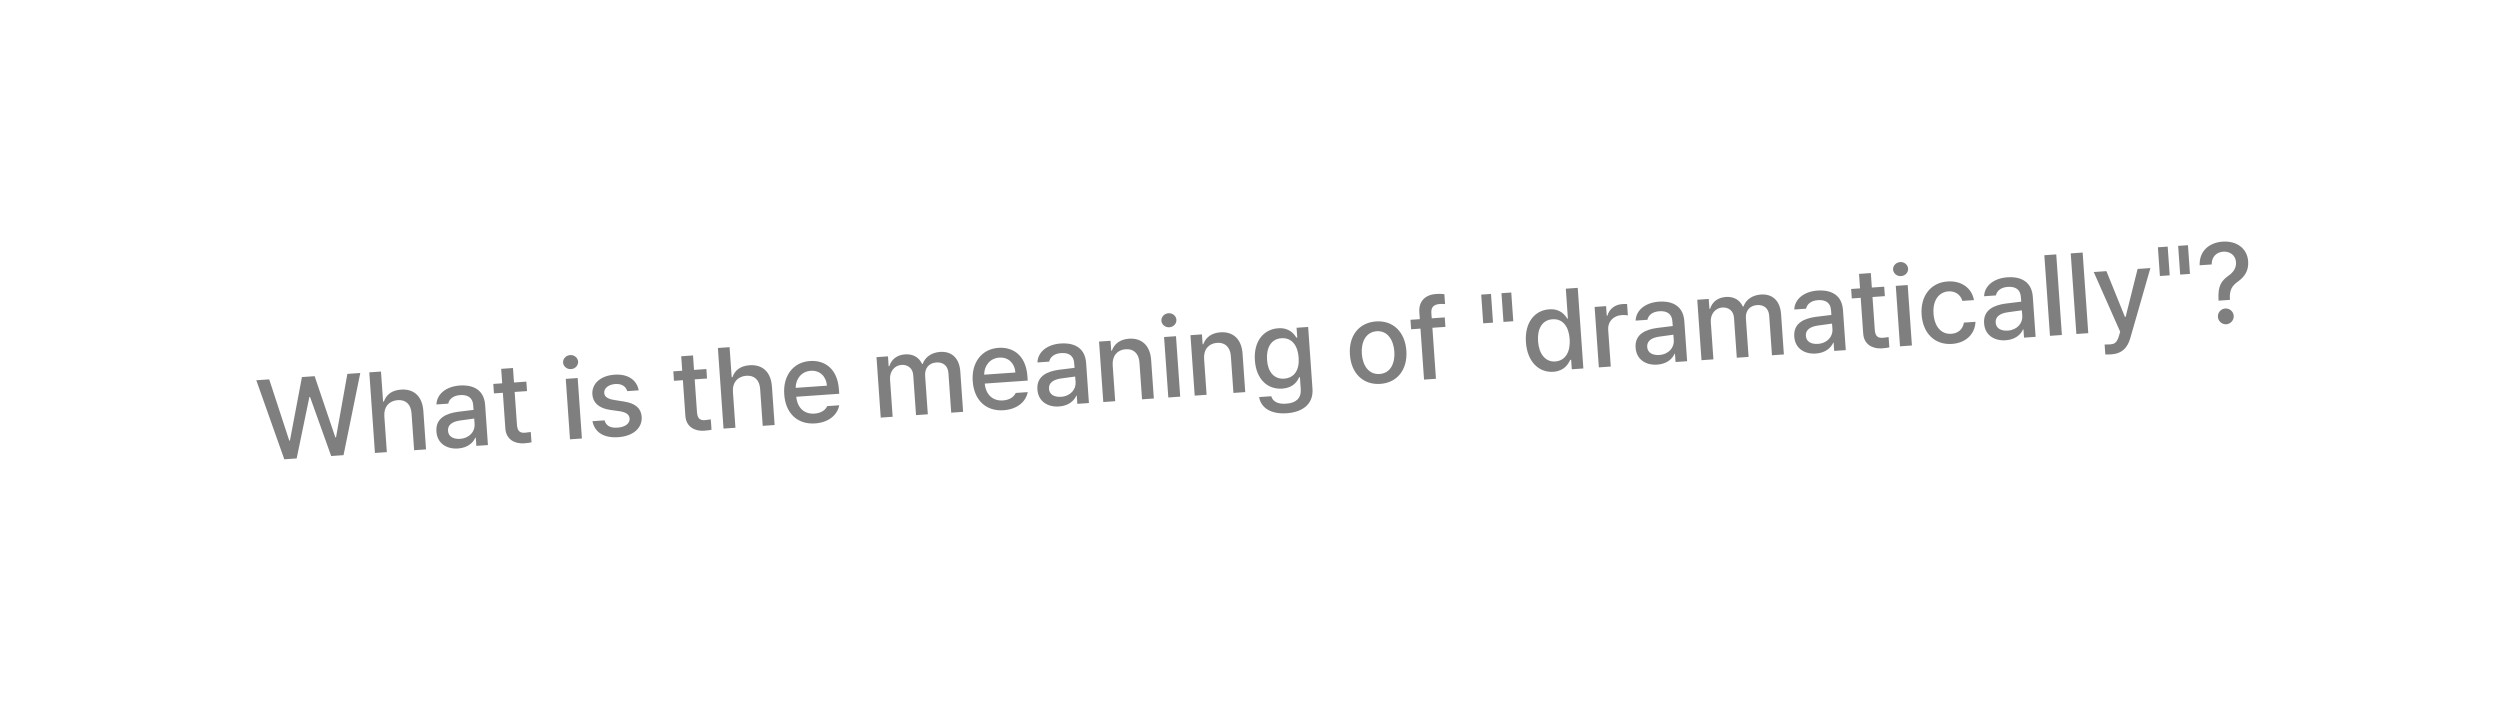 <svg width="350" height="100" viewBox="0 0 350 100" fill="none" xmlns="http://www.w3.org/2000/svg">
<g clip-path="url(#clip0_75_23)">
<g filter="url(#filter0_d_75_23)">
<rect x="334.416" y="68.854" width="316" height="60" rx="15" transform="rotate(176 334.416 68.854)" fill="white"/>
</g>
<path d="M39.803 64.302L35.881 53.236L37.689 53.11L40.497 61.685L40.59 61.678L42.271 52.79L44.048 52.665L46.95 61.234L47.043 61.227L48.631 52.345L50.439 52.218L48.095 63.722L46.365 63.843L43.406 55.577L43.312 55.583L41.533 64.181L39.803 64.302ZM53.807 58.279L54.158 63.298L52.491 63.415L51.701 52.13L53.338 52.016L53.632 56.224L53.742 56.217C54.075 55.269 54.829 54.637 56.146 54.545C57.884 54.423 59.121 55.417 59.269 57.537L59.645 62.915L57.977 63.032L57.615 57.857C57.528 56.61 56.808 55.94 55.685 56.018C54.509 56.1 53.713 56.931 53.807 58.279ZM61.099 60.417C60.956 58.484 62.566 57.871 64.086 57.655C64.645 57.584 65.91 57.425 66.299 57.383L66.243 56.705C66.184 55.746 65.553 55.234 64.423 55.313C63.441 55.382 62.88 55.875 62.753 56.511L61.1 56.626C61.15 55.213 62.389 54.108 64.392 53.968C65.74 53.874 67.738 54.228 67.918 56.682L68.311 62.309L66.69 62.422L66.61 61.269L66.547 61.273C66.264 61.927 65.534 62.691 64.132 62.789C62.526 62.901 61.207 62.069 61.099 60.417ZM62.721 60.319C62.778 61.129 63.477 61.496 64.413 61.438C65.769 61.335 66.516 60.375 66.445 59.369L66.384 58.598C66.004 58.648 64.802 58.819 64.406 58.87C63.32 59.024 62.663 59.485 62.721 60.319ZM73.689 53.428L73.782 54.753L72.052 54.874L72.377 59.519C72.451 60.477 72.931 60.615 73.469 60.586C73.711 60.569 74.076 60.52 74.308 60.48L74.409 61.929C74.185 61.976 73.829 62.033 73.369 62.065C72.068 62.156 70.841 61.521 70.748 59.977L70.4 54.989L69.153 55.076L69.06 53.751L70.307 53.664L70.165 51.638L71.817 51.522L71.959 53.549L73.689 53.428ZM79.799 61.505L79.207 53.042L80.875 52.925L81.467 61.389L79.799 61.505ZM78.829 50.766C78.798 50.22 79.243 49.75 79.82 49.71C80.389 49.67 80.895 50.073 80.933 50.619C80.971 51.164 80.527 51.642 79.957 51.674C79.381 51.722 78.874 51.311 78.829 50.766ZM87.817 54.758C87.614 54.099 87.053 53.699 86.134 53.764C85.183 53.83 84.539 54.368 84.592 55.015C84.619 55.514 85.042 55.845 85.992 55.998L87.355 56.216C88.938 56.457 89.746 57.145 89.837 58.344C89.936 59.873 88.719 61.054 86.56 61.205C84.526 61.347 83.263 60.527 82.942 58.968L84.641 58.849C84.843 59.602 85.446 59.944 86.451 59.866C87.527 59.798 88.189 59.298 88.147 58.588C88.101 58.043 87.671 57.721 86.76 57.573L85.416 57.385C83.865 57.157 83.013 56.394 82.931 55.225C82.826 53.721 84.062 52.593 86.026 52.455C87.912 52.324 89.156 53.2 89.422 54.646L87.817 54.758ZM98.893 51.665L98.986 52.99L97.256 53.111L97.581 57.756C97.656 58.714 98.135 58.853 98.673 58.823C98.915 58.806 99.28 58.757 99.512 58.717L99.613 60.167C99.389 60.214 99.033 60.27 98.573 60.302C97.272 60.393 96.045 59.759 95.952 58.215L95.604 53.227L94.357 53.314L94.264 51.989L95.511 51.902L95.369 49.876L97.022 49.76L97.163 51.786L98.893 51.665ZM102.61 54.867L102.961 59.886L101.293 60.002L100.504 48.718L102.141 48.603L102.435 52.812L102.544 52.804C102.877 51.856 103.632 51.224 104.949 51.132C106.687 51.011 107.923 52.005 108.072 54.125L108.448 59.502L106.78 59.619L106.418 54.444C106.331 53.197 105.61 52.527 104.488 52.605C103.311 52.688 102.516 53.519 102.61 54.867ZM114.118 59.278C111.624 59.452 109.968 57.837 109.792 55.211C109.602 52.608 111.036 50.706 113.397 50.541C115.322 50.407 117.237 51.471 117.451 54.534L117.493 55.126L111.476 55.547C111.636 57.157 112.65 58.002 114.037 57.905C114.98 57.839 115.568 57.391 115.812 56.857L117.496 56.739C117.218 58.137 115.98 59.148 114.118 59.278ZM111.397 54.3L115.769 53.994C115.679 52.708 114.778 51.815 113.509 51.912C112.175 51.997 111.383 53.102 111.397 54.3ZM123.302 58.464L122.71 50L124.316 49.888L124.413 51.275L124.506 51.268C124.799 50.3 125.594 49.688 126.708 49.611C127.838 49.532 128.664 50.03 129.089 50.948L129.182 50.941C129.516 50.002 130.395 49.353 131.618 49.267C133.146 49.16 134.296 50.043 134.44 51.983L134.836 57.657L133.169 57.774L132.783 52.256C132.703 51.11 131.952 50.685 131.079 50.746C130.012 50.821 129.447 51.596 129.518 52.609L129.895 58.002L128.243 58.118L127.851 52.507C127.786 51.579 127.113 51.023 126.201 51.087C125.266 51.153 124.525 51.987 124.605 53.125L124.97 58.347L123.302 58.464ZM140.506 57.433C138.013 57.607 136.357 55.992 136.181 53.365C135.991 50.763 137.424 48.861 139.786 48.696C141.711 48.562 143.626 49.626 143.84 52.689L143.881 53.281L137.865 53.702C138.024 55.312 139.039 56.157 140.426 56.06C141.369 55.994 141.956 55.546 142.201 55.012L143.884 54.894C143.606 56.292 142.369 57.303 140.506 57.433ZM137.785 52.454L142.157 52.148C142.068 50.862 141.167 49.97 139.897 50.067C138.564 50.152 137.772 51.257 137.785 52.454ZM145.238 54.533C145.095 52.601 146.704 51.987 148.224 51.771C148.783 51.701 150.048 51.542 150.437 51.499L150.382 50.822C150.323 49.862 149.692 49.35 148.562 49.429C147.58 49.498 147.019 49.992 146.891 50.627L145.239 50.743C145.289 49.329 146.527 48.225 148.53 48.085C149.878 47.99 151.877 48.344 152.056 50.798L152.45 56.425L150.829 56.539L150.748 55.385L150.686 55.39C150.402 56.044 149.673 56.807 148.27 56.906C146.664 57.018 145.345 56.186 145.238 54.533ZM146.86 54.435C146.916 55.246 147.615 55.612 148.551 55.554C149.907 55.452 150.654 54.491 150.584 53.486L150.522 52.715C150.142 52.765 148.94 52.935 148.544 52.986C147.458 53.141 146.801 53.602 146.86 54.435ZM155.777 51.149L156.128 56.168L154.46 56.285L153.868 47.821L155.474 47.709L155.571 49.096L155.664 49.089C155.998 48.15 156.791 47.507 158.054 47.419C159.792 47.297 161.022 48.315 161.161 50.412L161.537 55.79L159.885 55.905L159.523 50.73C159.429 49.5 158.715 48.813 157.593 48.892C156.447 48.972 155.683 49.801 155.777 51.149ZM163.563 55.648L162.971 47.184L164.639 47.068L165.231 55.532L163.563 55.648ZM162.593 44.908C162.562 44.362 163.007 43.893 163.584 43.852C164.153 43.813 164.659 44.216 164.697 44.761C164.735 45.307 164.291 45.784 163.721 45.816C163.145 45.864 162.639 45.453 162.593 44.908ZM168.574 50.254L168.925 55.273L167.257 55.39L166.665 46.926L168.271 46.814L168.368 48.201L168.461 48.195C168.795 47.255 169.588 46.612 170.851 46.524C172.589 46.402 173.819 47.42 173.958 49.517L174.334 54.895L172.681 55.011L172.32 49.836C172.226 48.605 171.512 47.919 170.39 47.997C169.244 48.077 168.48 48.906 168.574 50.254ZM180.148 57.856C178.013 58.005 176.536 57.161 176.277 55.589L177.976 55.471C178.196 56.262 178.972 56.599 180.07 56.514C181.395 56.43 182.189 55.795 182.105 54.477L181.988 52.809L181.879 52.817C181.621 53.383 181.074 54.298 179.515 54.407C177.52 54.547 175.873 53.166 175.684 50.462C175.495 47.758 176.906 46.1 178.94 45.958C180.515 45.848 181.158 46.759 181.507 47.267L181.616 47.259L181.52 45.887L183.141 45.774L183.746 54.425C183.906 56.599 182.33 57.703 180.148 57.856ZM177.385 50.374C177.493 52.035 178.336 53.104 179.794 53.01C181.211 52.903 181.934 51.81 181.812 50.065C181.692 48.35 180.831 47.243 179.398 47.352C177.924 47.447 177.264 48.754 177.385 50.374ZM193.253 53.744C190.852 53.912 189.164 52.276 188.988 49.657C188.796 47.023 190.241 45.168 192.641 45C195.026 44.833 196.707 46.47 196.891 49.104C197.074 51.723 195.637 53.578 193.253 53.744ZM190.656 49.54C190.769 51.154 191.605 52.466 193.156 52.357C194.683 52.25 195.32 50.835 195.208 49.222C195.094 47.601 194.265 46.273 192.737 46.372C191.187 46.488 190.543 47.919 190.656 49.54ZM202.266 44.437L202.359 45.762L200.535 45.889L201.034 53.028L199.366 53.145L198.867 46.006L197.558 46.097L197.465 44.772L198.774 44.681L198.706 43.699C198.608 42.186 199.514 41.262 201.065 41.153C201.463 41.125 201.879 41.143 202.211 41.183L202.308 42.57C201.993 42.545 201.75 42.546 201.602 42.557C200.721 42.618 200.333 43.006 200.391 43.832L200.442 44.564L202.266 44.437ZM208.74 41.149L209.021 45.17L207.649 45.266L207.368 41.245L208.74 41.149ZM210.486 45.068L210.205 41.047L211.577 40.951L211.858 44.972L210.486 45.068ZM217.475 52.051C215.432 52.186 213.821 50.646 213.63 47.918C213.437 45.159 214.845 43.447 216.879 43.305C218.453 43.195 219.089 44.106 219.43 44.615L219.507 44.609L219.214 40.416L220.882 40.3L221.671 51.585L220.05 51.698L219.958 50.373L219.833 50.382C219.56 50.957 219.017 51.935 217.475 52.051ZM215.327 47.768C215.438 49.468 216.292 50.7 217.75 50.606C219.167 50.499 219.878 49.236 219.754 47.459C219.631 45.697 218.77 44.59 217.337 44.699C215.863 44.794 215.203 46.101 215.327 47.768ZM223.838 51.433L223.246 42.97L224.851 42.857L224.945 44.198L225.039 44.191C225.287 43.266 226.097 42.637 227.087 42.576C227.289 42.554 227.618 42.554 227.791 42.558L227.902 44.148C227.76 44.126 227.365 44.084 227.023 44.115C225.869 44.188 225.067 45.051 225.145 46.157L225.506 51.317L223.838 51.433ZM228.986 48.677C228.843 46.745 230.453 46.131 231.973 45.915C232.532 45.845 233.797 45.686 234.186 45.643L234.13 44.965C234.071 44.006 233.44 43.494 232.31 43.573C231.328 43.642 230.767 44.135 230.64 44.771L228.987 44.886C229.037 43.473 230.276 42.368 232.279 42.228C233.627 42.134 235.625 42.488 235.805 44.942L236.198 50.569L234.577 50.682L234.497 49.529L234.434 49.533C234.151 50.188 233.421 50.951 232.018 51.049C230.413 51.161 229.094 50.33 228.986 48.677ZM230.608 48.579C230.665 49.39 231.364 49.756 232.3 49.698C233.655 49.596 234.403 48.635 234.332 47.63L234.271 46.858C233.89 46.909 232.688 47.079 232.293 47.13C231.207 47.284 230.55 47.745 230.608 48.579ZM238.209 50.428L237.617 41.965L239.223 41.852L239.32 43.24L239.413 43.233C239.706 42.265 240.501 41.653 241.615 41.575C242.745 41.496 243.571 41.995 243.996 42.913L244.089 42.906C244.423 41.967 245.302 41.318 246.525 41.232C248.053 41.125 249.203 42.008 249.347 43.948L249.743 49.622L248.075 49.739L247.69 44.221C247.61 43.075 246.859 42.65 245.986 42.711C244.919 42.785 244.354 43.561 244.425 44.574L244.802 49.967L243.15 50.083L242.758 44.472C242.693 43.544 242.02 42.988 241.108 43.052C240.172 43.117 239.432 43.952 239.512 45.09L239.877 50.312L238.209 50.428ZM251.198 47.124C251.055 45.191 252.664 44.578 254.184 44.362C254.743 44.291 256.008 44.132 256.397 44.09L256.342 43.412C256.283 42.453 255.652 41.941 254.522 42.02C253.54 42.089 252.979 42.582 252.851 43.218L251.199 43.333C251.249 41.92 252.487 40.815 254.49 40.675C255.838 40.581 257.837 40.935 258.016 43.389L258.41 49.016L256.789 49.129L256.708 47.976L256.646 47.98C256.362 48.634 255.633 49.398 254.23 49.496C252.624 49.608 251.305 48.776 251.198 47.124ZM252.82 47.026C252.876 47.837 253.575 48.203 254.511 48.145C255.867 48.042 256.614 47.082 256.544 46.076L256.482 45.305C256.102 45.355 254.9 45.526 254.504 45.577C253.418 45.731 252.761 46.192 252.82 47.026ZM263.788 40.135L263.88 41.46L262.15 41.581L262.475 46.225C262.55 47.184 263.029 47.322 263.568 47.292C263.809 47.276 264.174 47.227 264.406 47.187L264.507 48.636C264.284 48.683 263.927 48.74 263.467 48.772C262.166 48.863 260.939 48.228 260.847 46.684L260.498 41.696L259.251 41.783L259.158 40.458L260.405 40.371L260.264 38.345L261.916 38.229L262.057 40.256L263.788 40.135ZM266 48.485L265.409 40.021L267.076 39.905L267.668 48.368L266 48.485ZM265.03 37.745C265 37.199 265.445 36.73 266.021 36.689C266.59 36.65 267.096 37.053 267.134 37.598C267.173 38.144 266.728 38.621 266.159 38.653C265.583 38.701 265.076 38.29 265.03 37.745ZM273.292 48.148C270.821 48.32 269.198 46.609 269.027 44.06C268.839 41.481 270.264 39.572 272.649 39.405C274.582 39.27 276.056 40.311 276.355 42.013L274.734 42.126C274.507 41.343 273.83 40.725 272.777 40.791C271.406 40.894 270.566 42.096 270.692 43.897C270.822 45.752 271.798 46.834 273.192 46.729C274.136 46.671 274.8 46.092 274.947 45.165L276.568 45.052C276.504 46.709 275.287 48.008 273.292 48.148ZM277.773 45.265C277.63 43.333 279.24 42.719 280.76 42.503C281.319 42.433 282.584 42.274 282.973 42.231L282.918 41.554C282.858 40.595 282.227 40.083 281.097 40.162C280.115 40.23 279.555 40.724 279.427 41.359L277.774 41.475C277.824 40.062 279.063 38.957 281.066 38.817C282.414 38.723 284.412 39.076 284.592 41.531L284.985 47.157L283.364 47.271L283.284 46.117L283.221 46.122C282.938 46.776 282.208 47.54 280.806 47.638C279.2 47.75 277.881 46.918 277.773 45.265ZM279.395 45.168C279.452 45.978 280.151 46.344 281.087 46.287C282.442 46.184 283.19 45.223 283.12 44.218L283.058 43.447C282.678 43.497 281.476 43.667 281.08 43.718C279.994 43.873 279.337 44.334 279.395 45.168ZM287.875 35.615L288.664 46.9L286.996 47.017L286.207 35.732L287.875 35.615ZM291.569 35.357L292.358 46.642L290.69 46.759L289.901 35.474L291.569 35.357ZM295.635 49.608C295.292 49.624 294.956 49.64 294.744 49.623L294.647 48.236C294.835 48.239 295.163 48.224 295.397 48.215C295.911 48.171 296.337 48.11 296.66 47.015L296.823 46.439L293.122 38.083L294.899 37.959L297.493 44.372L297.587 44.365L299.263 37.654L301.056 37.529L298.235 47.359C297.838 48.734 297.03 49.503 295.635 49.608ZM303.477 34.524L303.758 38.546L302.387 38.642L302.106 34.62L303.477 34.524ZM305.224 38.443L304.942 34.422L306.314 34.326L306.595 38.347L305.224 38.443ZM310.594 41.999C310.475 39.956 311.031 39.29 312.015 38.579C312.642 38.136 313.101 37.524 313.043 36.706C312.975 35.732 312.184 35.169 311.249 35.234C310.407 35.293 309.625 35.864 309.635 37.023L307.952 37.14C307.875 35.149 309.296 33.961 311.151 33.831C313.177 33.689 314.618 34.81 314.742 36.587C314.83 37.842 314.288 38.718 313.341 39.395C312.446 40.029 312.119 40.616 312.184 41.888L312.191 41.981L310.601 42.093L310.594 41.999ZM310.509 44.37C310.459 43.763 310.931 43.229 311.539 43.186C312.139 43.144 312.672 43.608 312.723 44.215C312.757 44.824 312.293 45.35 311.693 45.4C311.085 45.434 310.544 44.979 310.509 44.37Z" fill="#7F7F7F"/>
</g>
<defs>
<filter id="filter0_d_75_23" x="4.009" y="2.009" width="341.397" height="103.878" filterUnits="userSpaceOnUse" color-interpolation-filters="sRGB">
<feFlood flood-opacity="0" result="BackgroundImageFix"/>
<feColorMatrix in="SourceAlpha" type="matrix" values="0 0 0 0 0 0 0 0 0 0 0 0 0 0 0 0 0 0 127 0" result="hardAlpha"/>
<feOffset dy="4"/>
<feGaussianBlur stdDeviation="6"/>
<feComposite in2="hardAlpha" operator="out"/>
<feColorMatrix type="matrix" values="0 0 0 0 0.339 0 0 0 0 0.339 0 0 0 0 0.339 0 0 0 0.25 0"/>
<feBlend mode="normal" in2="BackgroundImageFix" result="effect1_dropShadow_75_23"/>
<feBlend mode="normal" in="SourceGraphic" in2="effect1_dropShadow_75_23" result="shape"/>
</filter>
<clipPath id="clip0_75_23">
<rect width="350" height="100" fill="white"/>
</clipPath>
</defs>
</svg>
